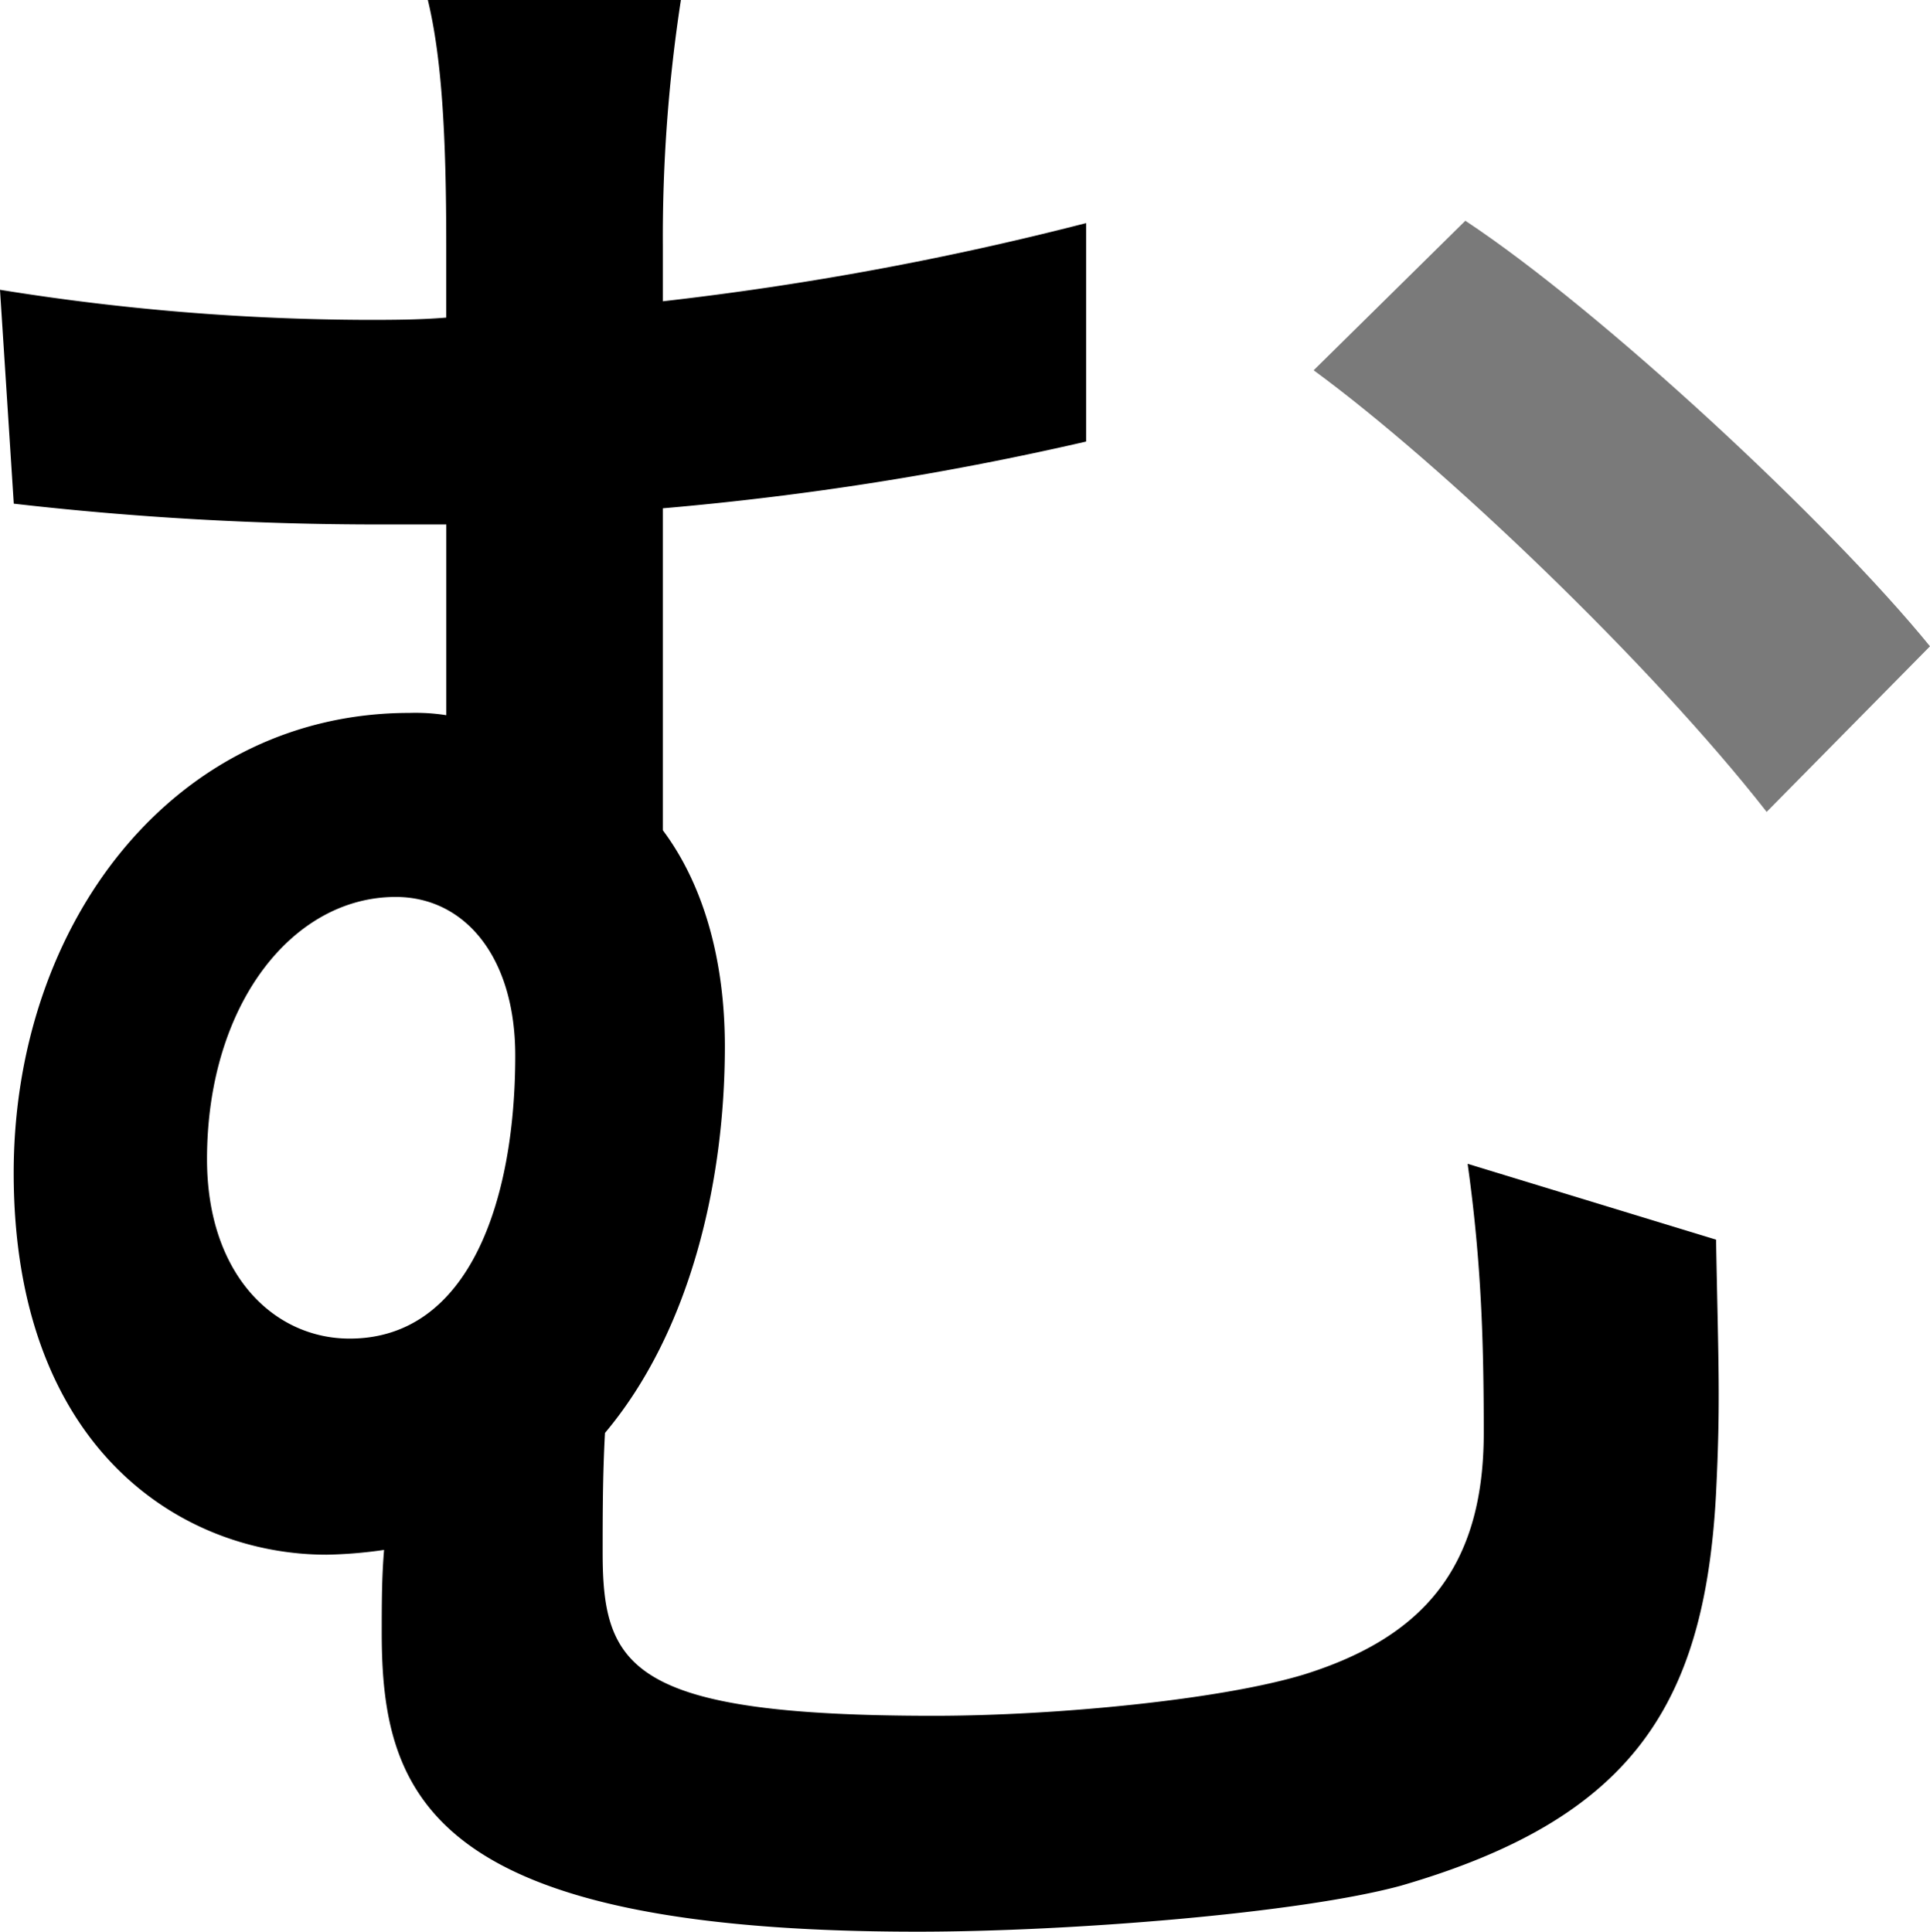 <svg xmlns="http://www.w3.org/2000/svg" viewBox="0 0 404.72 405.2"><defs><style>.cls-1{fill:#7a7a7a;}</style></defs><g id="Layer_2" data-name="Layer 2"><g id="Layer_1-2" data-name="Layer 1"><path d="M359.86,260l-52.1-15.91c2.9,20.74,3.38,37.62,3.38,56.44,0,28.46-13,42.93-37.63,50.65-17.36,5.3-52.1,8.68-77.66,8.68-63.68,0-69.47-10.13-69.47-34.25,0-7.23,0-16.4.49-25.08C144.71,279.3,152,248,152,219.48c0-17.84-4.34-33.76-13-45.34V106.61a639.46,639.46,0,0,0,88.76-14V46.79a650.05,650.05,0,0,1-88.76,16.4V51.61A327.93,327.93,0,0,1,142.78,0H89.72c2.9,12.06,3.86,28,3.86,51.61v15c-5.79.48-11.58.48-16.88.48A492,492,0,0,1,0,60.78l2.89,44.86A671.75,671.75,0,0,0,79.59,110h14v40a41.66,41.66,0,0,0-7.72-.48c-49.2,0-83,43.89-83,96.48,0,57.88,35.22,80.07,65.61,80.07a94.47,94.47,0,0,0,12.06-1c-.49,5.79-.49,11.58-.49,17.36,0,34.25,10.13,62.71,112.4,62.71,31.84,0,80.08-3.86,101.3-9.64,48.24-14,63.68-37.63,66.09-82C360.83,293.77,360.34,286.54,359.86,260ZM73.32,280.75c-15.92,0-29.91-13.51-29.91-37.63,0-32.32,17.85-55,39.56-55,14.47,0,25.08,12.54,25.08,33.28C108.05,251.81,98.41,280.75,73.32,280.75Z"/><path class="cls-1" d="M404.72,135.55l-34.25,34.73c-24.12-30.87-68-72.84-95-92.62L307.28,46.3C335.74,65.12,383.5,109.5,404.72,135.55Z"/></g></g></svg>